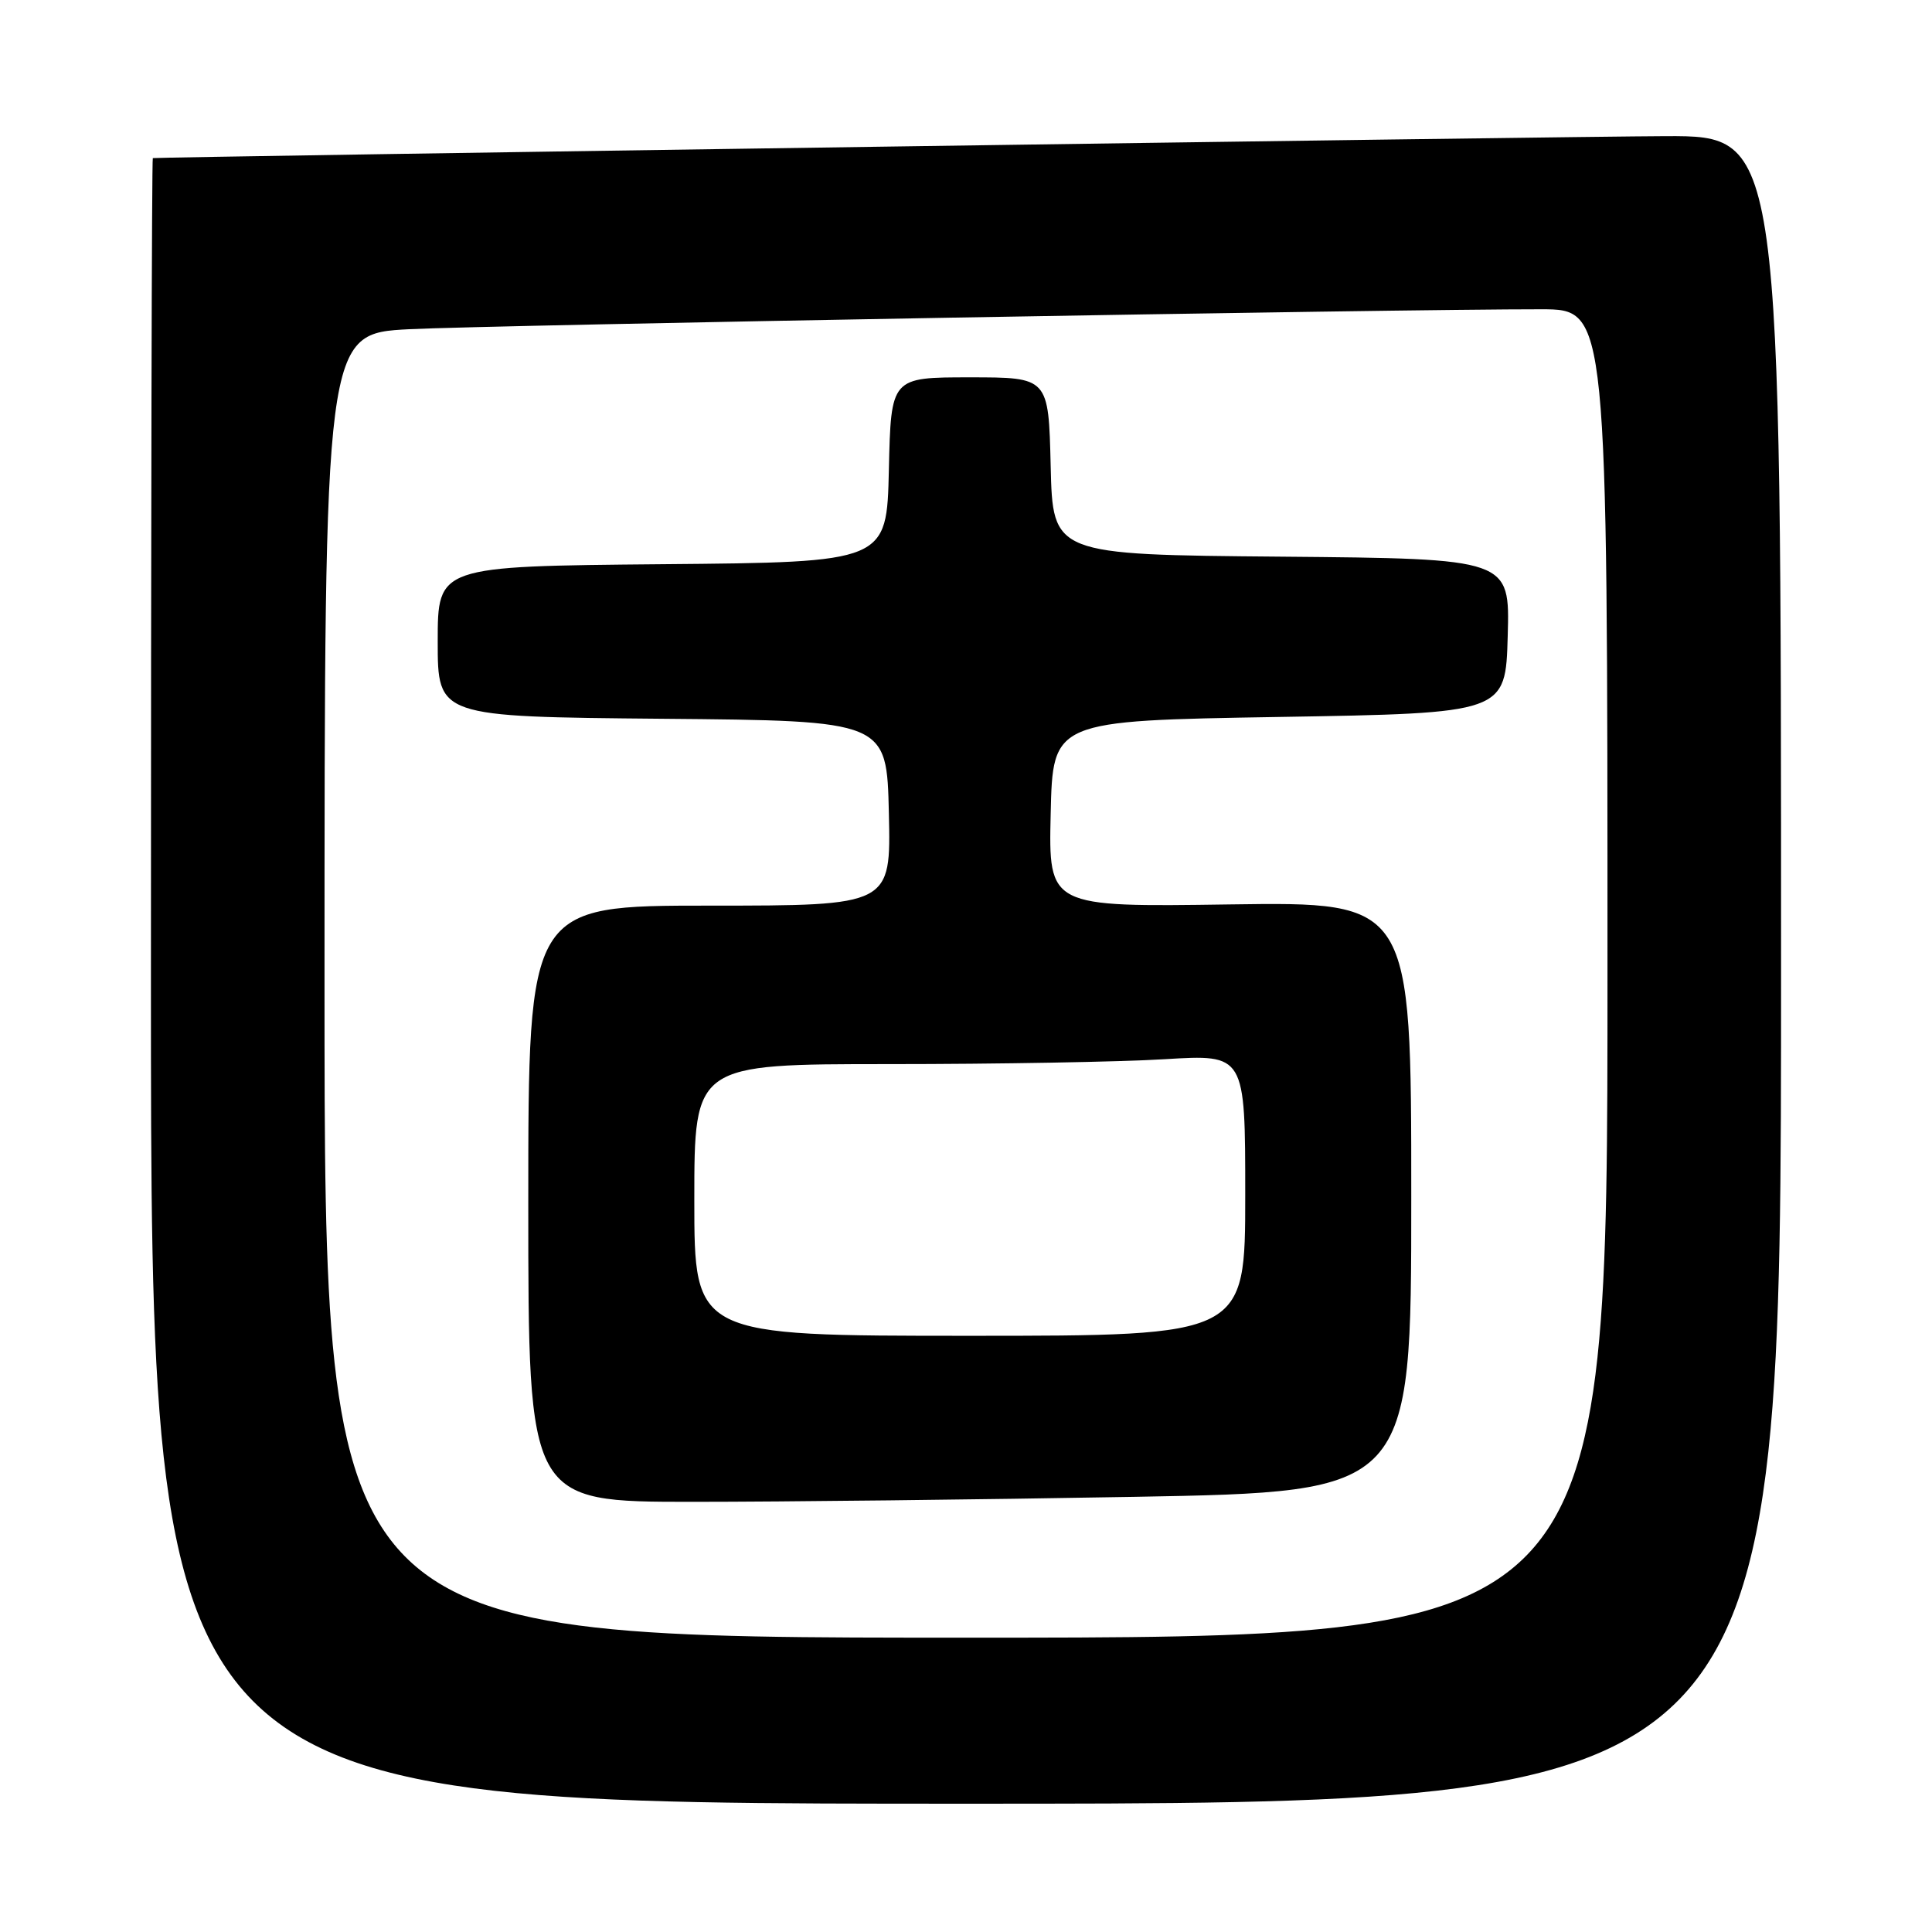 <?xml version="1.0" encoding="UTF-8" standalone="no"?>
<!DOCTYPE svg PUBLIC "-//W3C//DTD SVG 1.1//EN" "http://www.w3.org/Graphics/SVG/1.1/DTD/svg11.dtd" >
<svg xmlns="http://www.w3.org/2000/svg" xmlns:xlink="http://www.w3.org/1999/xlink" version="1.1" viewBox="0 0 256 256">
 <g >
 <path fill="currentColor"
d=" M 236.00 128.50 C 236.00 18.00 236.00 18.00 220.75 18.04 C 208.27 18.07 21.09 20.79 20.25 20.95 C 20.11 20.98 20.00 70.05 20.00 130.00 C 20.00 239.00 20.00 239.00 128.00 239.00 C 236.00 239.00 236.00 239.00 236.00 128.50 Z  M 43.00 130.60 C 43.00 44.20 43.00 44.20 54.25 43.62 C 64.96 43.08 185.84 40.95 204.25 40.98 C 213.00 41.00 213.00 41.00 213.00 129.00 C 213.00 217.00 213.00 217.00 128.00 217.00 C 43.00 217.00 43.00 217.00 43.00 130.60 Z  M 150.25 198.34 C 187.00 197.68 187.00 197.68 187.00 158.59 C 187.00 119.50 187.00 119.50 162.97 119.84 C 138.94 120.19 138.94 120.19 139.22 107.84 C 139.50 95.50 139.50 95.50 169.50 95.00 C 199.50 94.50 199.50 94.50 199.78 84.26 C 200.07 74.03 200.07 74.03 169.78 73.76 C 139.50 73.50 139.50 73.50 139.22 61.75 C 138.94 50.00 138.94 50.00 128.50 50.00 C 118.06 50.00 118.06 50.00 117.78 62.25 C 117.50 74.50 117.50 74.50 87.75 74.76 C 58.00 75.03 58.00 75.03 58.00 85.00 C 58.00 94.97 58.00 94.97 87.75 95.24 C 117.50 95.50 117.50 95.50 117.78 107.75 C 118.06 120.00 118.06 120.00 94.03 120.00 C 70.00 120.00 70.00 120.00 70.00 159.50 C 70.00 199.00 70.00 199.00 91.75 199.00 C 103.71 199.00 130.04 198.70 150.25 198.34 Z  M 92.00 159.00 C 92.00 141.00 92.00 141.00 117.84 141.00 C 132.06 141.00 148.48 140.71 154.34 140.35 C 165.00 139.70 165.00 139.70 165.00 158.35 C 165.00 177.00 165.00 177.00 128.50 177.00 C 92.00 177.00 92.00 177.00 92.00 159.00 Z "/>
</g>
</svg>